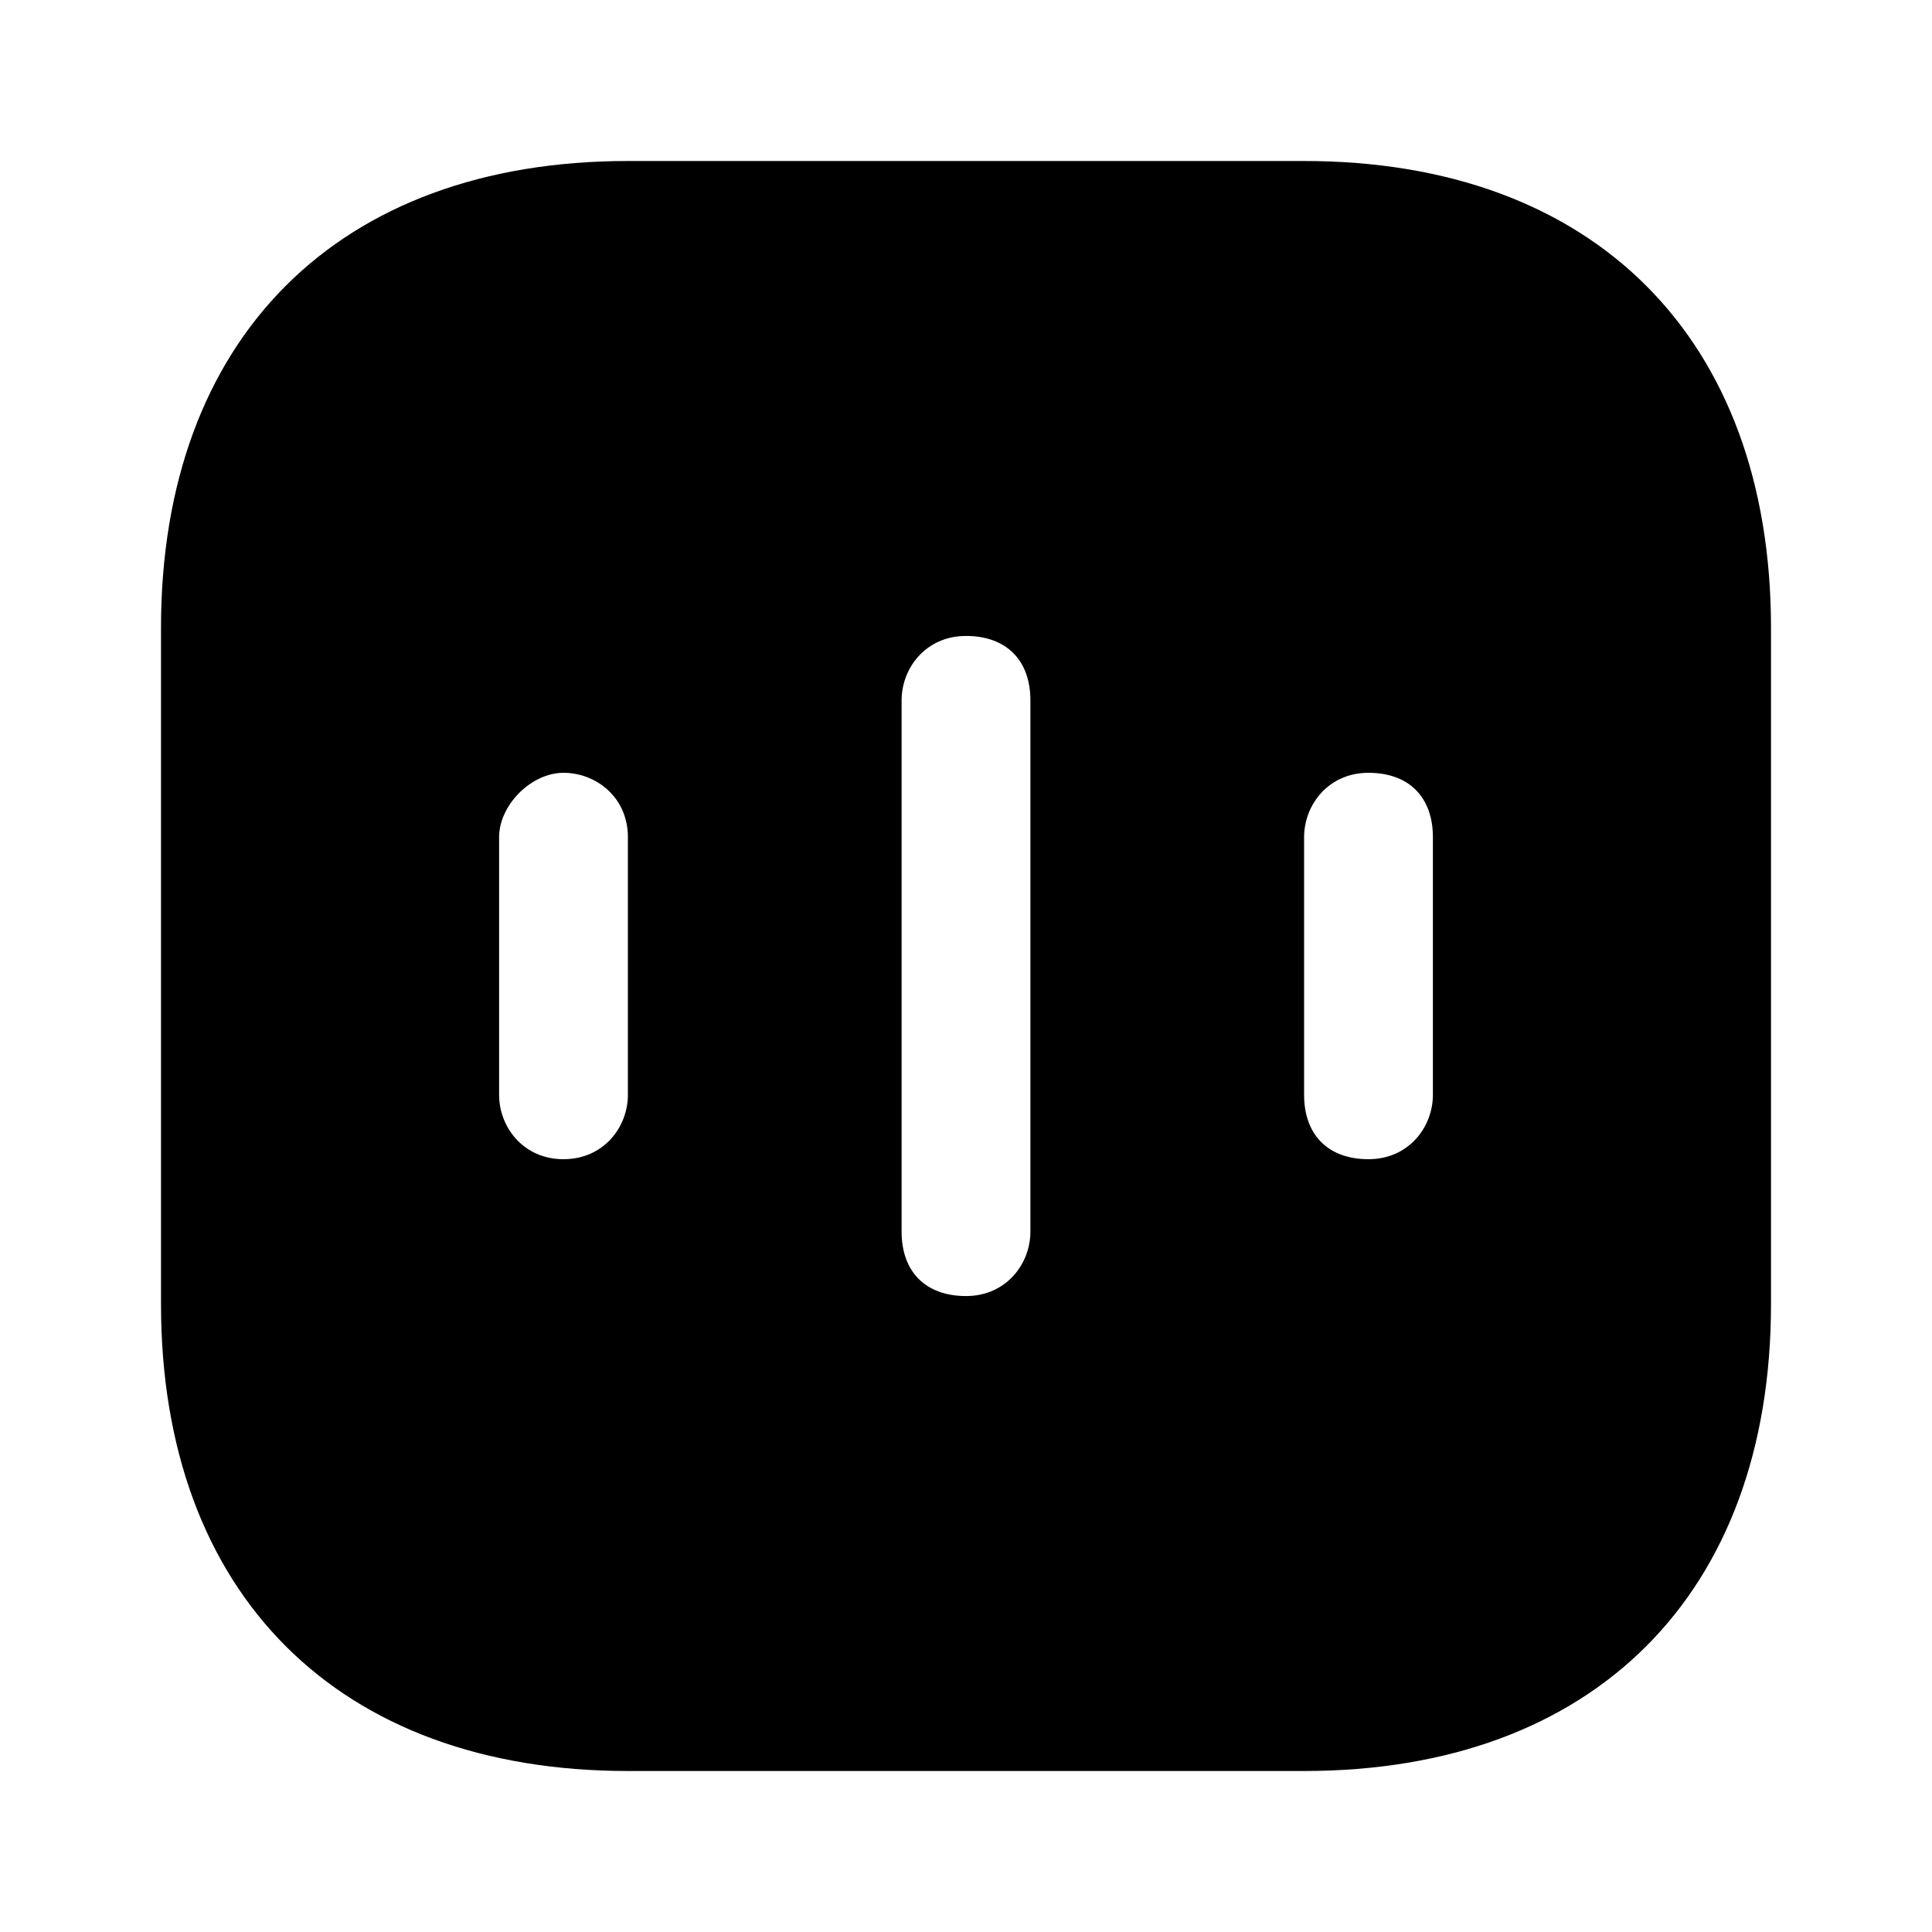 <?xml version="1.0" encoding="utf-8"?>
<!-- Generator: Adobe Illustrator 25.2.0, SVG Export Plug-In . SVG Version: 6.00 Build 0)  -->
<svg version="1.1" id="Layer_1" xmlns="http://www.w3.org/2000/svg" xmlns:xlink="http://www.w3.org/1999/xlink" x="0px" y="0px"
	 viewBox="0 0 24 24" style="enable-background:new 0 0 24 24;" xml:space="preserve">
<path class="st0" d="M16.2,2H7.8C4.2,2,2,4.2,2,7.8v8.4C2,19.8,4.2,22,7.8,22h8.4c3.6,0,5.8-2.2,5.8-5.8V7.8C22,4.2,19.8,2,16.2,2z
	 M7.8,13.6c0,0.4-0.3,0.8-0.8,0.8S6.2,14,6.2,13.6v-3.2C6.2,10,6.6,9.6,7,9.6s0.8,0.3,0.8,0.8V13.6z M12.8,15.3
	c0,0.4-0.3,0.8-0.8,0.8s-0.8-0.3-0.8-0.8V8.7c0-0.4,0.3-0.8,0.8-0.8s0.8,0.3,0.8,0.8V15.3z M17.8,13.6c0,0.4-0.3,0.8-0.8,0.8
	s-0.8-0.3-0.8-0.8v-3.2c0-0.4,0.3-0.8,0.8-0.8s0.8,0.3,0.8,0.8V13.6z"/>
</svg>
